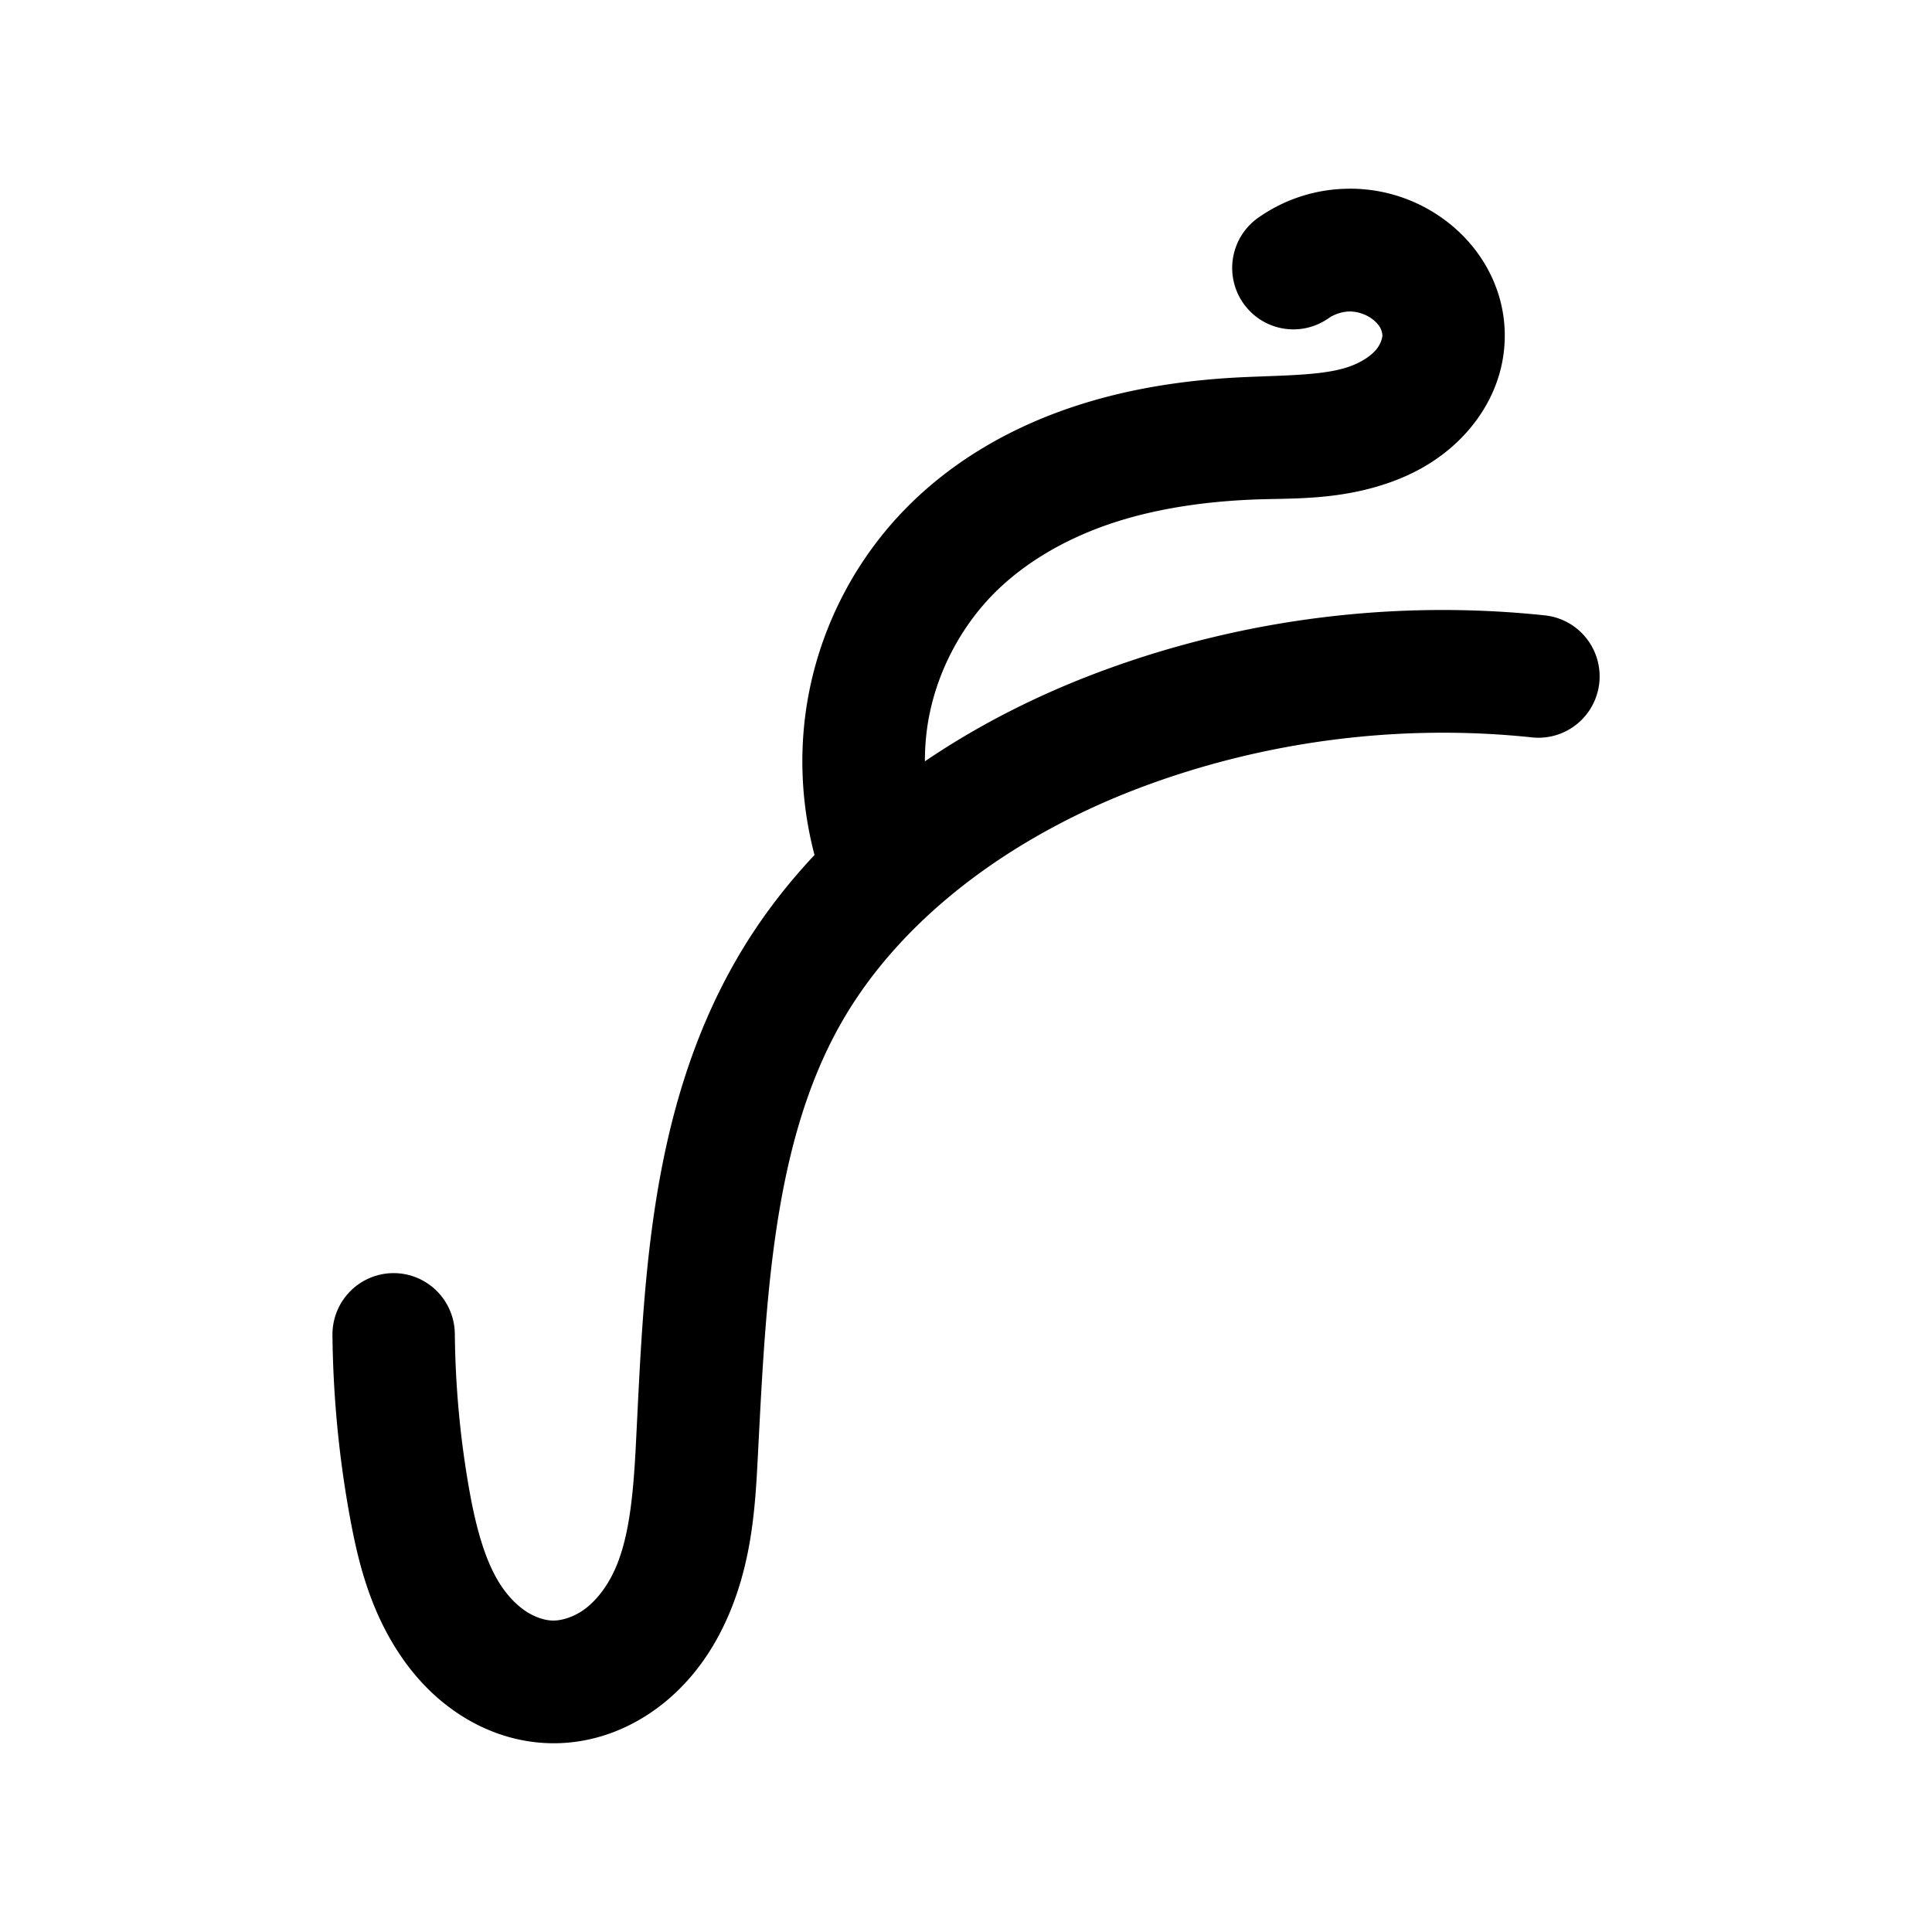 <?xml version="1.0" encoding="UTF-8" standalone="no"?>
<svg xmlns="http://www.w3.org/2000/svg" width="63.156mm" height="63.156mm" viewBox="0 0 63.156 63.156" version="1.1">
   <path
      transform="translate(-50.065,-69.533)"
      style="fill:#000000;stroke:none;"
      d="m 94.192,75.702 c -1.076,-1.4e-4 -2.115,0.328 -2.996,0.948 a 2,2.006 0 0 0 -0.489,2.794 2,2.006 0 0 0 2.785,0.494 c 0.193,-0.136 0.464,-0.223 0.7,-0.223 0.236,4e-5 0.505,0.087 0.699,0.223 0.13,0.092 0.234,0.204 0.289,0.302 0.053,0.094 0.074,0.202 0.074,0.263 1.6e-4,0.089 -0.067,0.306 -0.219,0.478 -0.166,0.189 -0.458,0.388 -0.832,0.525 -0.77,0.282 -1.905,0.292 -3.323,0.349 -1.926,0.078 -3.913,0.354 -5.847,1.014 -1.94,0.662 -3.81,1.716 -5.331,3.257 -1.605,1.626 -2.712,3.699 -3.171,5.941 -0.367,1.794 -0.305,3.653 0.16,5.415 -0.989,1.053 -1.872,2.218 -2.605,3.508 -2.853,5.017 -2.976,10.723 -3.237,15.816 -0.085,1.645 -0.226,3.077 -0.723,4.118 -0.244,0.511 -0.578,0.933 -0.933,1.2 -0.342,0.257 -0.756,0.392 -1.066,0.384 -0.255,-0.006 -0.575,-0.109 -0.863,-0.298 -0.295,-0.193 -0.588,-0.49 -0.832,-0.862 -0.493,-0.754 -0.797,-1.829 -1.02,-3.076 -0.303,-1.695 -0.462,-3.416 -0.479,-5.138 a 2,2.006 0 0 0 -2.023,-1.983 2,2.006 0 0 0 -1.977,2.026 c 0.02,1.946 0.201,3.889 0.544,5.804 0.255,1.424 0.622,3.055 1.613,4.569 0.499,0.762 1.15,1.474 1.987,2.022 0.844,0.553 1.848,0.915 2.945,0.945 1.351,0.036 2.583,-0.438 3.57,-1.18 0.975,-0.733 1.666,-1.684 2.14,-2.676 0.939,-1.965 1.026,-3.963 1.113,-5.648 0.264,-5.142 0.506,-10.148 2.715,-14.033 0.732,-1.288 1.686,-2.449 2.795,-3.483 2.015,-1.877 4.547,-3.328 7.238,-4.311 3.99,-1.458 8.33,-1.995 12.553,-1.548 a 2,2.006 0 0 0 2.199,-1.783 2,2.006 0 0 0 -1.781,-2.206 c -4.836,-0.511 -9.772,0.098 -14.341,1.768 -2.055,0.751 -4.075,1.746 -5.924,3.004 6.08e-4,-0.521 0.048,-1.04 0.152,-1.546 0.3,-1.464 1.044,-2.865 2.093,-3.928 1.001,-1.014 2.328,-1.784 3.781,-2.28 1.459,-0.498 3.063,-0.736 4.718,-0.804 1.229,-0.05 2.815,0.041 4.534,-0.588 0.871,-0.318 1.745,-0.831 2.456,-1.638 0.726,-0.824 1.225,-1.902 1.222,-3.143 -0.001,-0.812 -0.22,-1.573 -0.597,-2.238 -0.375,-0.661 -0.886,-1.198 -1.468,-1.607 -0.881,-0.62 -1.92,-0.948 -2.996,-0.948 z" />
</svg>
